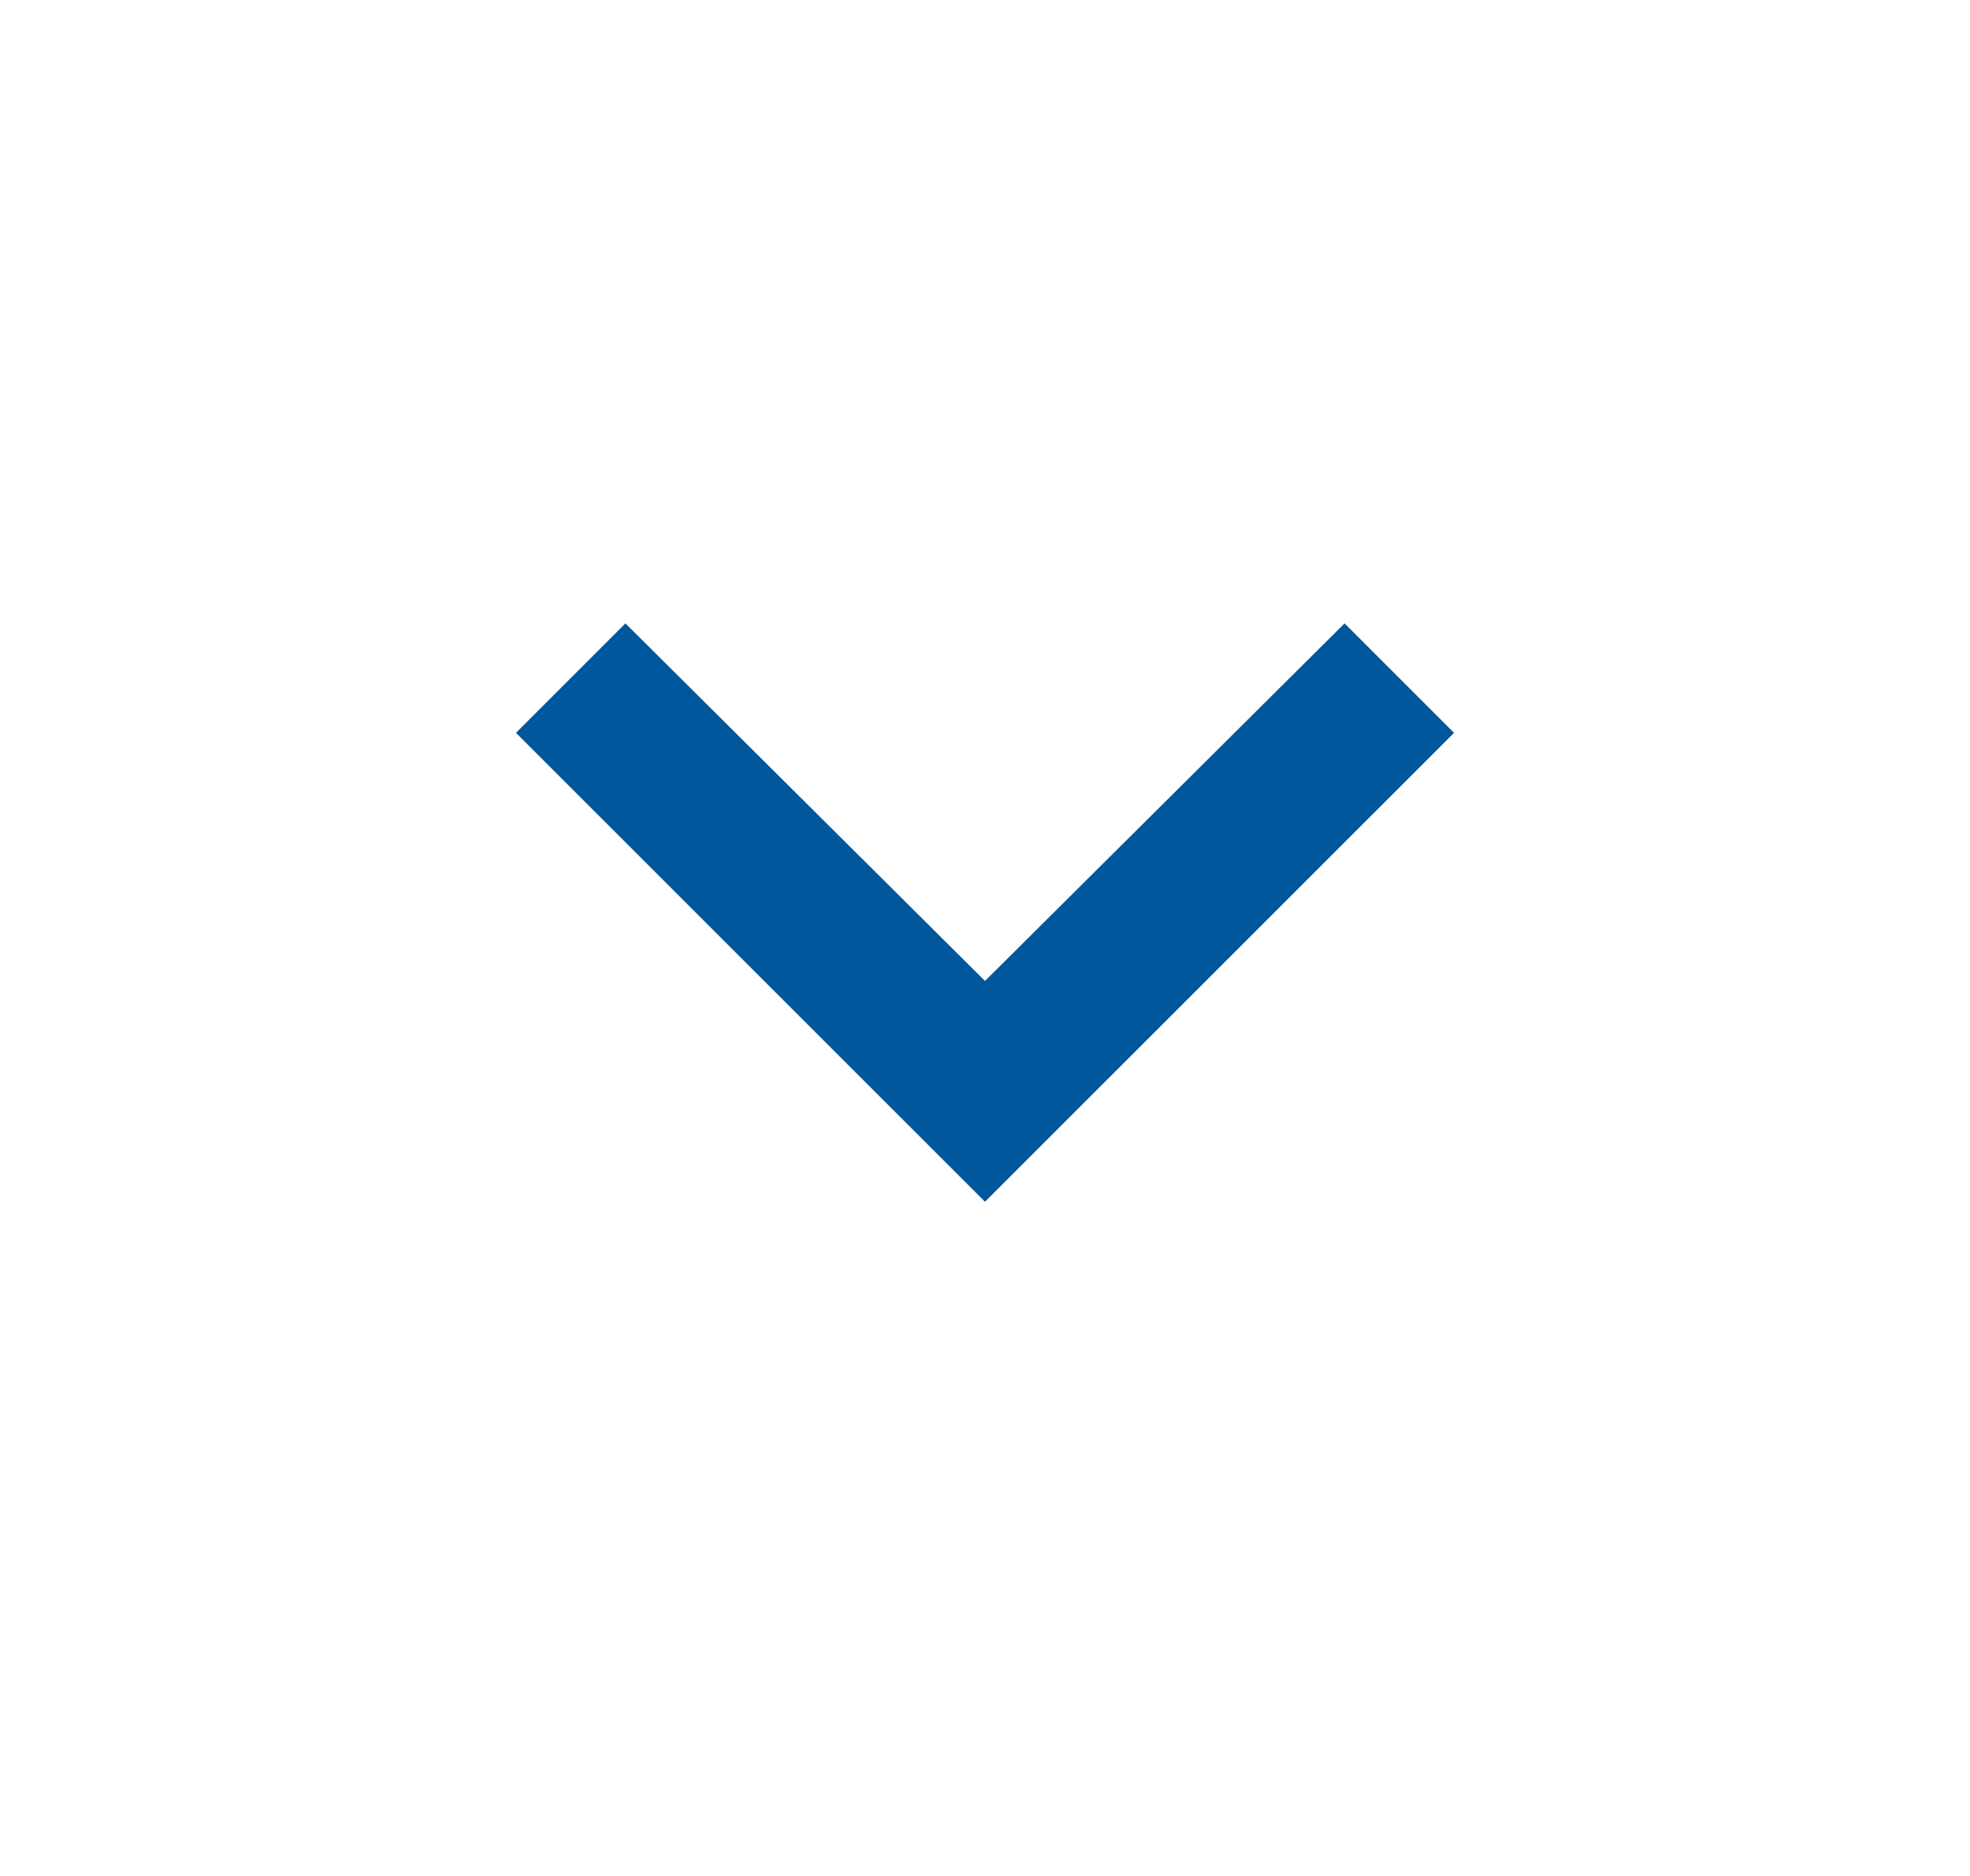 <svg width="21" height="20" viewBox="0 0 21 20" fill="none" xmlns="http://www.w3.org/2000/svg">
<mask id="mask0_274_62" style="mask-type:alpha" maskUnits="userSpaceOnUse" x="0" y="0" width="21" height="20">
<rect x="0.5" width="20" height="20" fill="#D9D9D9"/>
</mask>
<g mask="url(#mask0_274_62)">
<path d="M10.5 12.812L5.5 7.813L6.667 6.646L10.5 10.458L14.333 6.646L15.5 7.813L10.5 12.812Z" fill="#01579B"/>
</g>
</svg>
